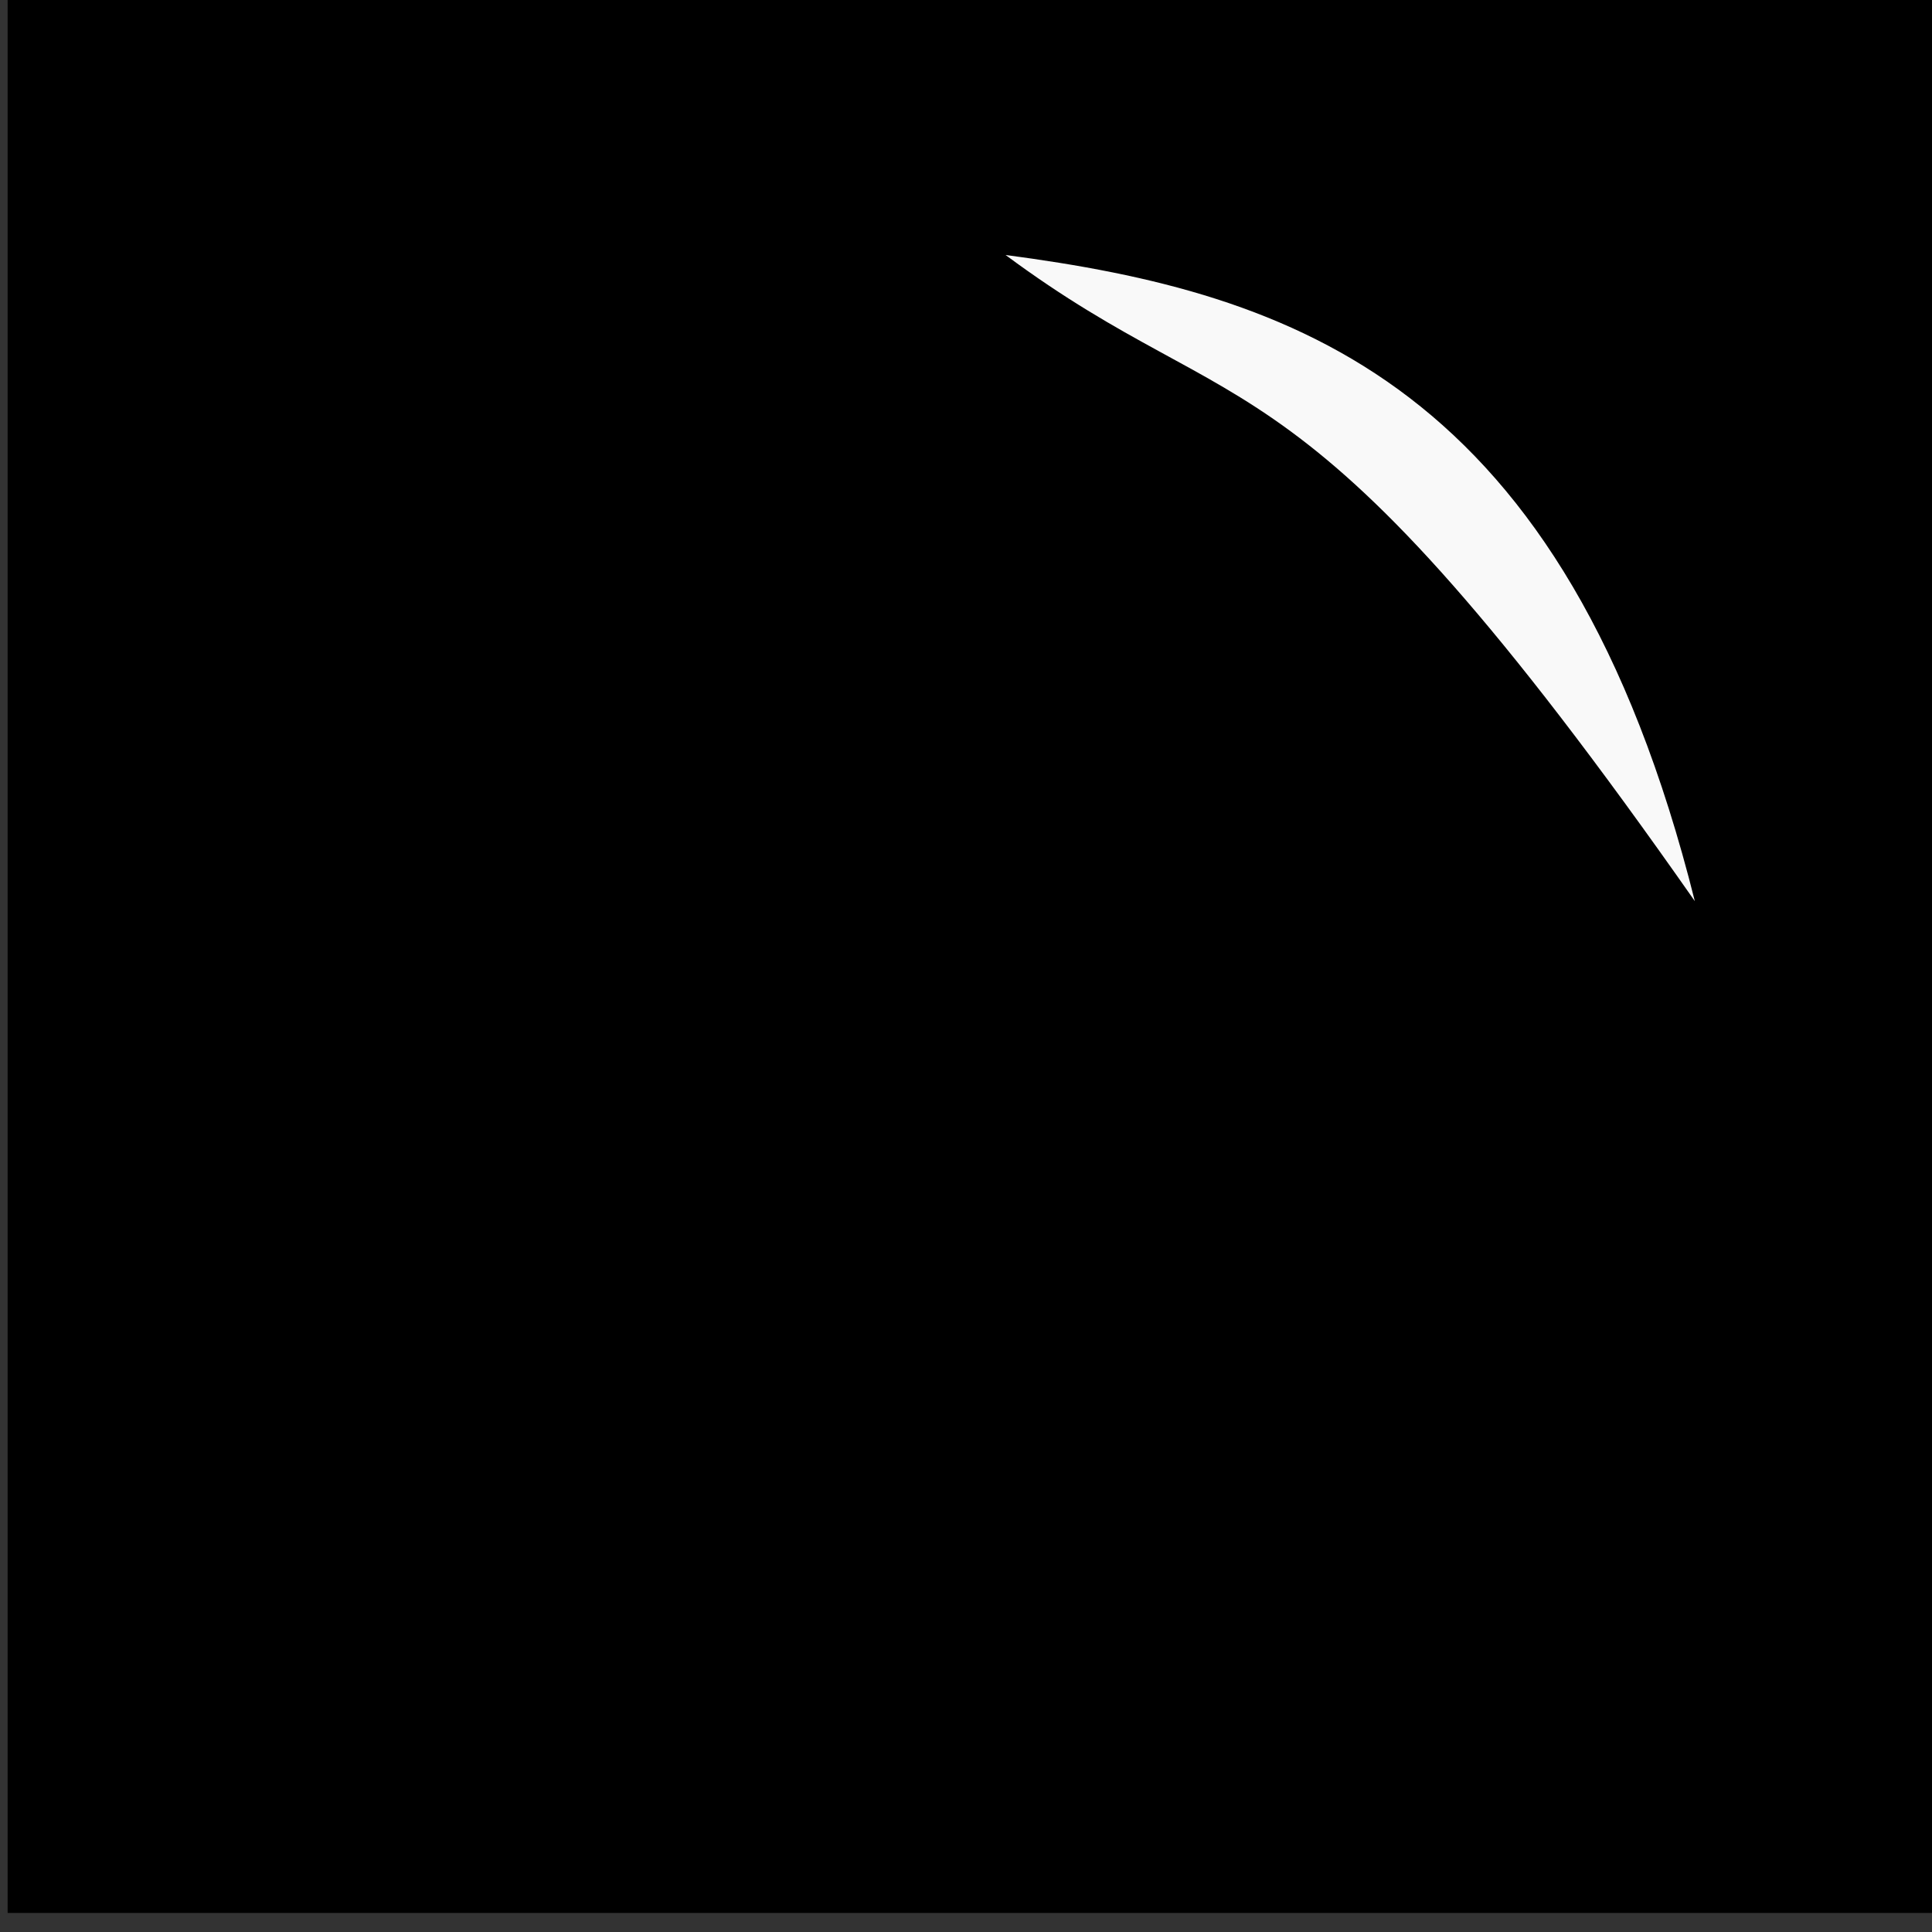 <svg xmlns="http://www.w3.org/2000/svg" xmlns:svg="http://www.w3.org/2000/svg" xmlns:xlink="http://www.w3.org/1999/xlink" id="svg4311" width="100%" height="100%" version="1.1" viewBox="0 0 64 64"><rect x="0" y="0" width="64" height="64" fill="#333333" stroke="none"/><defs id="defs4313"><linearGradient id="linearGradient4218" x1="-61.051" x2="-61.43" y1="18.606" y2="36.347" gradientTransform="matrix(1.322,-0.377,0.373,1.309,104.224,-19.132)" gradientUnits="userSpaceOnUse" xlink:href="#innoxiasGiftGradient"/><linearGradient id="innoxiasGiftGradient"><stop style="stop-color:#fce892;stop-opacity:1" id="stop4214" offset="0"/><stop style="stop-color:#d4aa00;stop-opacity:1" id="stop4216" offset="1"/></linearGradient></defs><g id="layer5" style="display:inline;opacity:1"><ellipse style="display:inline;fill:#ff8080;fill-opacity:1;stroke:#000;stroke-width:1.128;stroke-linecap:round;stroke-linejoin:round;stroke-miterlimit:4;stroke-dasharray:none;stroke-dashoffset:0;stroke-opacity:1" id="path4279" cx="31.82" cy="31.549" rx="27.008" ry="26.625"/><g id="g4172" transform="matrix(0.902,0,0,0.902,57.851,4.99)"><path id="path4271-6-6" d="m -44.983,29.744 c 2.568,-2.344 5.221,-4.019 8.121,-3.758 -4.635,-6.268 -3.282,-11.606 -0.118,-17.976 -8.019,5.122 -12.235,12.519 -8.003,21.734 z" style="display:inline;opacity:1;fill:#f55;fill-opacity:1;fill-rule:evenodd;stroke:none;stroke-width:.75;stroke-linecap:butt;stroke-linejoin:miter;stroke-miterlimit:4;stroke-dasharray:none;stroke-opacity:1"/><path id="path4271-6-6-9" d="m -12.443,30.21 c -2.568,-2.344 -5.221,-4.019 -8.121,-3.758 4.635,-6.268 3.282,-11.606 0.118,-17.976 8.019,5.122 12.235,12.519 8.003,21.734 z" style="display:inline;opacity:1;fill:#f55;fill-opacity:1;fill-rule:evenodd;stroke:none;stroke-width:.75;stroke-linecap:butt;stroke-linejoin:miter;stroke-miterlimit:4;stroke-dasharray:none;stroke-opacity:1"/><path id="path4312-8" d="m -8.939,43.019 c -0.312,2.585 -3.29,3.871 -10.97,2.281 -12.026,-2.49 -26.753,-14.972 -27.877,-5.881 -1.128,-1.746 -2.86,-1.74 -2.936,0.25 -0.075,1.945 1.59,5.251 1.601,7.556 1.028,-1.712 4.527,-2.703 5.59,-4.031 0.694,-0.868 0.023,-3.548 -2.806,-2.956 -0.398,-8.206 14.418,4.289 25.403,6.762 9.971,2.245 13.456,-0.619 13.668,-3.887 0.36,-5.562 -8.214,-9.366 -8.317,-7.771 -0.099,1.542 7.264,2.543 6.645,7.678 z" style="display:inline;opacity:1;fill:#f55;fill-opacity:1;fill-rule:evenodd;stroke:none;stroke-width:.75;stroke-linecap:butt;stroke-linejoin:miter;stroke-miterlimit:4;stroke-dasharray:none;stroke-opacity:1"/></g><path style="fill:#905227;fill-rule:evenodd;stroke:#000;stroke-width:.5;stroke-linecap:butt;stroke-linejoin:miter;stroke-miterlimit:4;stroke-dasharray:none;stroke-opacity:1;fill-opacity:1" id="path4170" d="m 21.182,14.012 c -0.039,-0.137 -1.037,-2.926 -1.037,-2.926 l 10.068,-2.87 0.406,3.204 z"/><path style="fill:url(#linearGradient4218);fill-opacity:1;fill-rule:evenodd;stroke:#000;stroke-width:.5;stroke-linecap:butt;stroke-linejoin:miter;stroke-miterlimit:4;stroke-dasharray:none;stroke-opacity:1" id="path4168" d="m 21.112,19.189 c -10.641,3.719 -7.974,11.554 -5.519,15.099 2.997,4.327 10.668,8.533 11.12,10.417 0.397,1.224 -0.063,6.256 -0.095,9.385 0.552,0.291 0.339,0.8 1.697,0.861 l 16.919,-4.511 c 0.72,-0.224 1.379,-1.442 1.196,-1.706 -1.732,-2.643 -3.592,-3.897 -5.195,-7.929 -0.889,-2.235 3.208,-8.186 4.186,-12.442 C 48.352,15.601 37.667,14.235 33.367,15.514 l -0.579,-2.155 c 0.588,-0.24 1.059,-0.446 1.47,-0.635 l -0.697,-2.561 c -5.384,1.627 -9.777,2.739 -15.214,4.209 l 0.701,2.511 c 0.388,0.057 0.91,-0.039 1.399,-0.099 z"/><path style="fill:#000;fill-rule:evenodd;stroke:none;stroke-width:1px;stroke-linecap:butt;stroke-linejoin:miter;stroke-opacity:1" id="path4172" d="m 21.657,40.148 c 0.086,0.066 0.174,0.137 0.263,0.21 1.477,0.377 3.765,1.503 5.914,2.835 1.148,0.712 2.255,1.482 3.177,2.226 0.922,0.744 1.66,1.462 2.071,2.073 -0.392,-0.626 -1.114,-1.364 -2.025,-2.129 -0.91,-0.765 -2.006,-1.557 -3.146,-2.293 -2.127,-1.373 -4.411,-2.553 -5.918,-2.985 -0.118,0.017 -0.231,0.038 -0.337,0.063 z"/><path style="fill:#000;fill-rule:evenodd;stroke:none;stroke-width:1px;stroke-linecap:butt;stroke-linejoin:miter;stroke-opacity:1" id="path4176" d="m 42.717,35.124 c -0.073,0.017 -0.147,0.035 -0.222,0.053 -0.844,1.184 -2.118,2.938 -3.137,4.781 -1.061,1.92 -1.844,3.935 -1.582,5.494 -0.211,-1.557 0.616,-3.539 1.713,-5.42 1.054,-1.809 2.36,-3.526 3.243,-4.681 -0.004,-0.077 -0.009,-0.153 -0.014,-0.228 z"/><path style="fill:#000;fill-rule:evenodd;stroke:none;stroke-width:1px;stroke-linecap:butt;stroke-linejoin:miter;stroke-opacity:1" id="path4180" d="m 21.118,19.448 c 1.805,-0.727 4.127,0.12 6.034,1.071 -1.778,-1.039 -4.167,-2.115 -6.175,-1.463 z"/><path style="fill:#000;fill-rule:evenodd;stroke:none;stroke-width:1px;stroke-linecap:butt;stroke-linejoin:miter;stroke-opacity:1" id="path4184" d="m 33.582,15.47 c -0.039,-0.063 -0.079,-0.126 -0.119,-0.188 -2.693,1.052 -3.484,3.254 -4.887,4.823 1.598,-1.562 2.391,-3.534 5.035,-4.414 -0.01,-0.073 -0.02,-0.147 -0.029,-0.22 z"/><path style="fill:#fff;fill-rule:evenodd;stroke:none;stroke-width:1px;stroke-linecap:butt;stroke-linejoin:miter;stroke-opacity:1" id="path4188" d="m 35.522,16.397 c 2.24,-0.247 4.008,0.595 5.354,1.935 0.257,0.256 0.501,0.532 0.732,0.826 1.25,1.043 2.343,2.518 3.22,4.224 -0.495,-1.831 -1.265,-3.602 -2.34,-5.045 C 42.178,18.052 41.857,17.791 41.524,17.555 39.741,16.288 37.711,15.816 35.522,16.397 Z"/><path style="fill:none;fill-rule:evenodd;stroke:#000;stroke-width:.382;stroke-linecap:butt;stroke-linejoin:miter;stroke-miterlimit:4;stroke-dasharray:none;stroke-opacity:1" id="path4192" d="m 20.456,16.795 c 1.706,-0.239 11.656,-3.194 12.306,-3.412"/><flowRoot id="flowRoot4156" xml:space="preserve" style="fill:#000;stroke:none;stroke-opacity:1;stroke-width:1px;stroke-linejoin:miter;stroke-linecap:butt;fill-opacity:1;font-family:sans-serif;font-style:normal;font-weight:400;font-size:40px;line-height:125%;letter-spacing:0;word-spacing:0"><flowRegion id="flowRegion4158"><rect id="rect4160" width="42.679" height="44.068" x="6.566" y="11.22"/></flowRegion><flowPara id="flowPara4162"/></flowRoot><flowRoot id="flowRoot4168" xml:space="preserve" style="fill:#000;stroke:none;stroke-opacity:1;stroke-width:1px;stroke-linejoin:miter;stroke-linecap:butt;fill-opacity:1;font-family:sans-serif;font-style:normal;font-weight:400;font-size:40px;line-height:125%;letter-spacing:0;word-spacing:0"><flowRegion id="flowRegion4170"><rect id="rect4172" width="63.766" height="63.64" x=".253" y="-.271"/></flowRegion><flowPara id="flowPara4174"/></flowRoot><path style="display:inline;fill:#f9f9f9;fill-opacity:1;fill-rule:evenodd;stroke:none;stroke-width:1px;stroke-linecap:butt;stroke-linejoin:miter;stroke-opacity:1" id="path4281" d="M 33.311,8.447 C 42.854,9.706 51.837,12.667 56.144,29.853 42.96,11.014 41.262,14.341 33.311,8.447 Z"/><path style="display:inline;fill:#000;fill-opacity:.449;fill-rule:evenodd;stroke:none;stroke-width:1px;stroke-linecap:butt;stroke-linejoin:miter;stroke-opacity:1" id="path4283" d="M 43.352,55.124 C 18.555,65.583 -2.419,42.116 7.64,20.864 7.829,39.063 21.868,56.945 43.352,55.124 Z"/></g></svg>